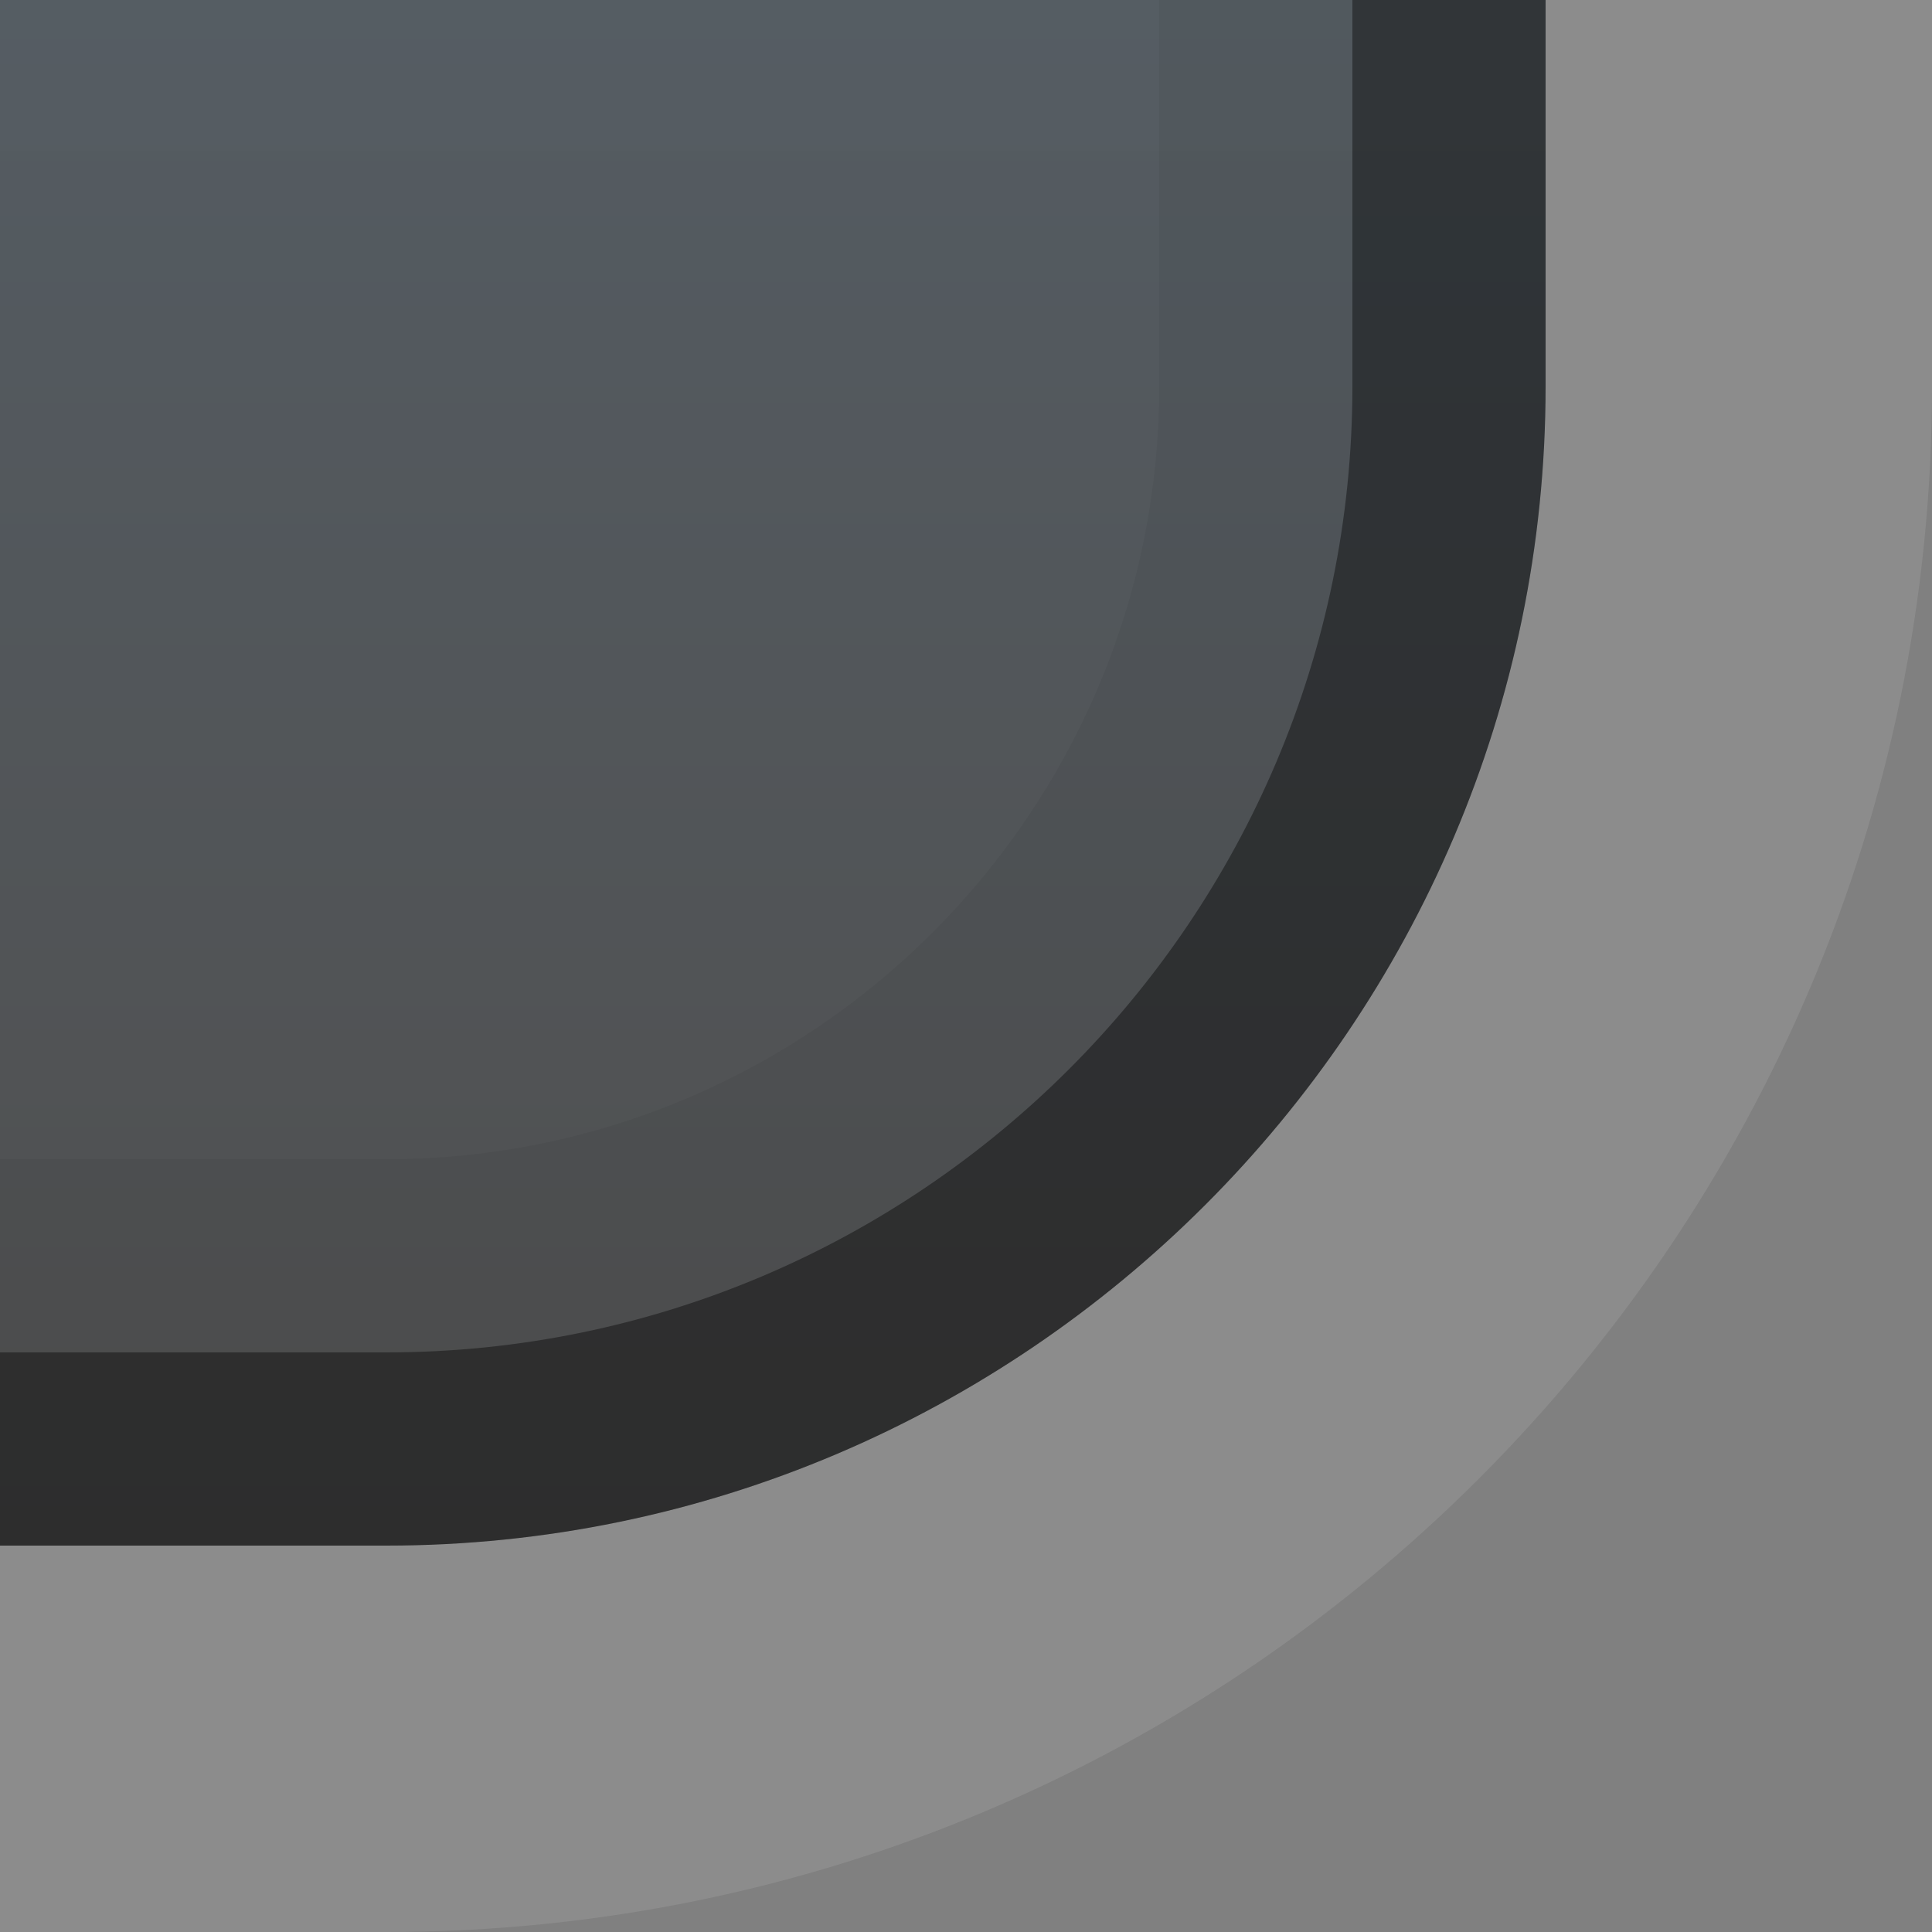 <?xml version="1.0" encoding="UTF-8"?>
<!DOCTYPE svg PUBLIC "-//W3C//DTD SVG 1.1 Tiny//EN" "http://www.w3.org/Graphics/SVG/1.1/DTD/svg11-tiny.dtd">
<svg baseProfile="tiny" height="10px" version="1.1" viewBox="0 0 10 10" width="10px" x="0px" xmlns="http://www.w3.org/2000/svg" xmlns:xlink="http://www.w3.org/1999/xlink" y="0px">
<rect x="0" y="0" width="10" height="10" fill="#808080" stroke="none"/>
<rect fill="none" height="10" width="10"/>
<path d="M0,8h2c3.299,0,6-2.699,6-6V0H0V8z" fill="url(#SVGID_1_)" fill-opacity="0.5" stroke-opacity="0.5"/>
<path d="M6,2c0,2.205-1.795,4-4,4H0v2h2c3.299,0,6-2.699,6-6V0H6V2z" fill-opacity="0.05" stroke-opacity="0.05"/>
<path d="M7,2c0,2.757-2.244,5-5,5H0v1h2c3.299,0,6-2.699,6-6V0H7V2z" fill-opacity="0.4" stroke-opacity="0.4"/>
<path d="M8,2c0,3.301-2.701,6-6,6H0v2h2c4.411,0,8-3.589,8-8V0H8V2z" fill="#FFFFFF" fill-opacity="0.1" stroke-opacity="0.1"/>
<defs>
<linearGradient gradientUnits="userSpaceOnUse" id="SVGID_1_" x1="4" x2="4" y1="8" y2="-37.911">
<stop offset="0" style="stop-color:#1E1E1E"/>
<stop offset="1" style="stop-color:#5CB4FF;stop-opacity:0.95"/>
</linearGradient>
</defs>
</svg>
